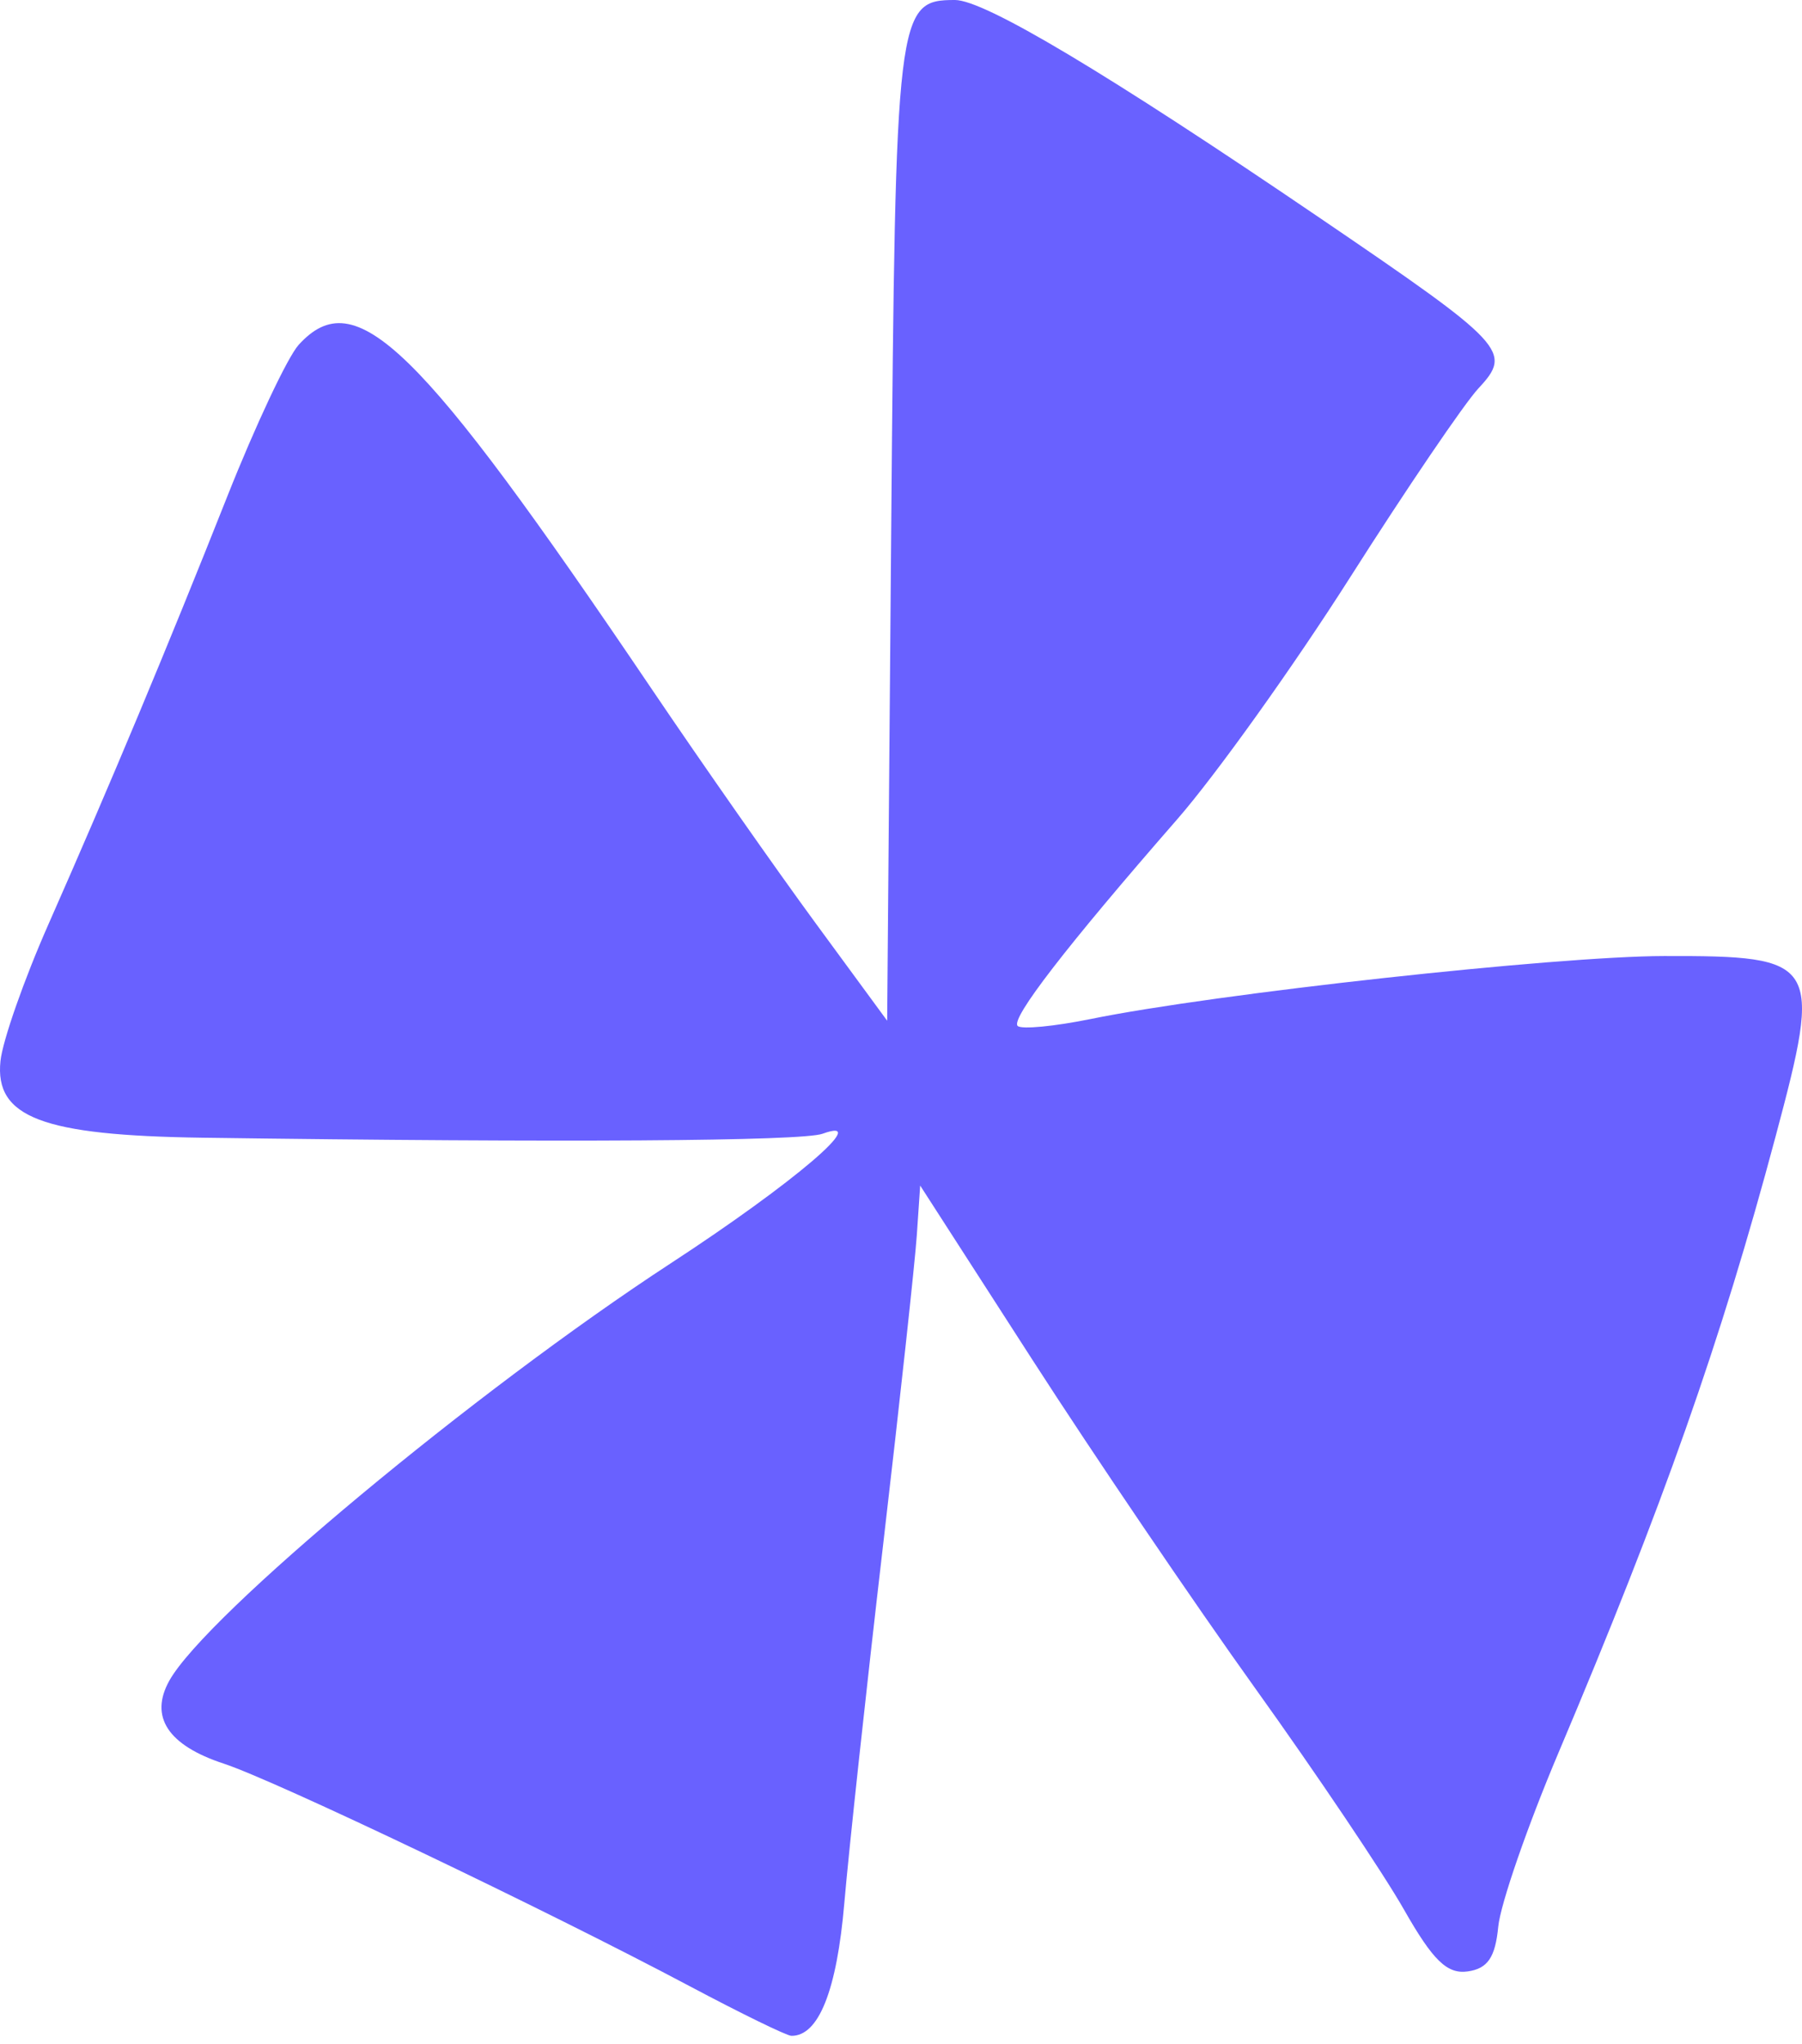 <svg width="112" height="127" viewBox="0 0 112 127" fill="none" xmlns="http://www.w3.org/2000/svg">
<path d="M42.842 123.403C33.896 118.651 17.123 110.643 13.907 109.587C10.434 108.447 9.272 106.674 10.526 104.428C12.797 100.36 29.543 86.425 41.681 78.503C49.34 73.503 54.257 69.31 51.124 70.448C49.852 70.91 35.095 71.005 12.589 70.694C2.627 70.556 -0.339 69.43 0.03 65.923C0.162 64.667 1.496 60.862 2.995 57.468C6.85 48.738 10.408 40.23 14.115 30.876C15.876 26.432 17.878 22.18 18.564 21.426C22.103 17.538 25.969 21.306 40.504 42.812C43.658 47.479 48.242 54.026 50.69 57.36L55.14 63.424L55.391 32.987C55.657 0.661 55.736 0 59.355 0C61.192 0 68.809 4.55 82.059 13.562C93.625 21.43 94.017 21.851 91.893 24.128C91.014 25.07 87.425 30.354 83.918 35.87C80.41 41.385 75.572 48.154 73.165 50.911C66.272 58.81 62.802 63.303 63.25 63.749C63.477 63.975 65.523 63.779 67.797 63.317C75.51 61.743 96.722 59.415 103.421 59.406C113.068 59.384 113.27 59.719 110.358 70.62C106.947 83.387 103.36 93.564 96.861 108.919C94.939 113.458 93.256 118.318 93.121 119.718C92.936 121.629 92.464 122.322 91.227 122.498C89.943 122.679 89.065 121.828 87.253 118.641C85.974 116.391 81.817 110.211 78.016 104.908C74.215 99.605 67.975 90.406 64.149 84.466L57.192 73.667L56.983 76.753C56.867 78.45 55.923 87.128 54.883 96.037C53.844 104.947 52.761 114.944 52.477 118.254C52.011 123.689 50.88 126.522 49.187 126.5C48.897 126.498 46.042 125.103 42.843 123.403L42.842 123.403Z" fill="#6961FF"/>
</svg>
